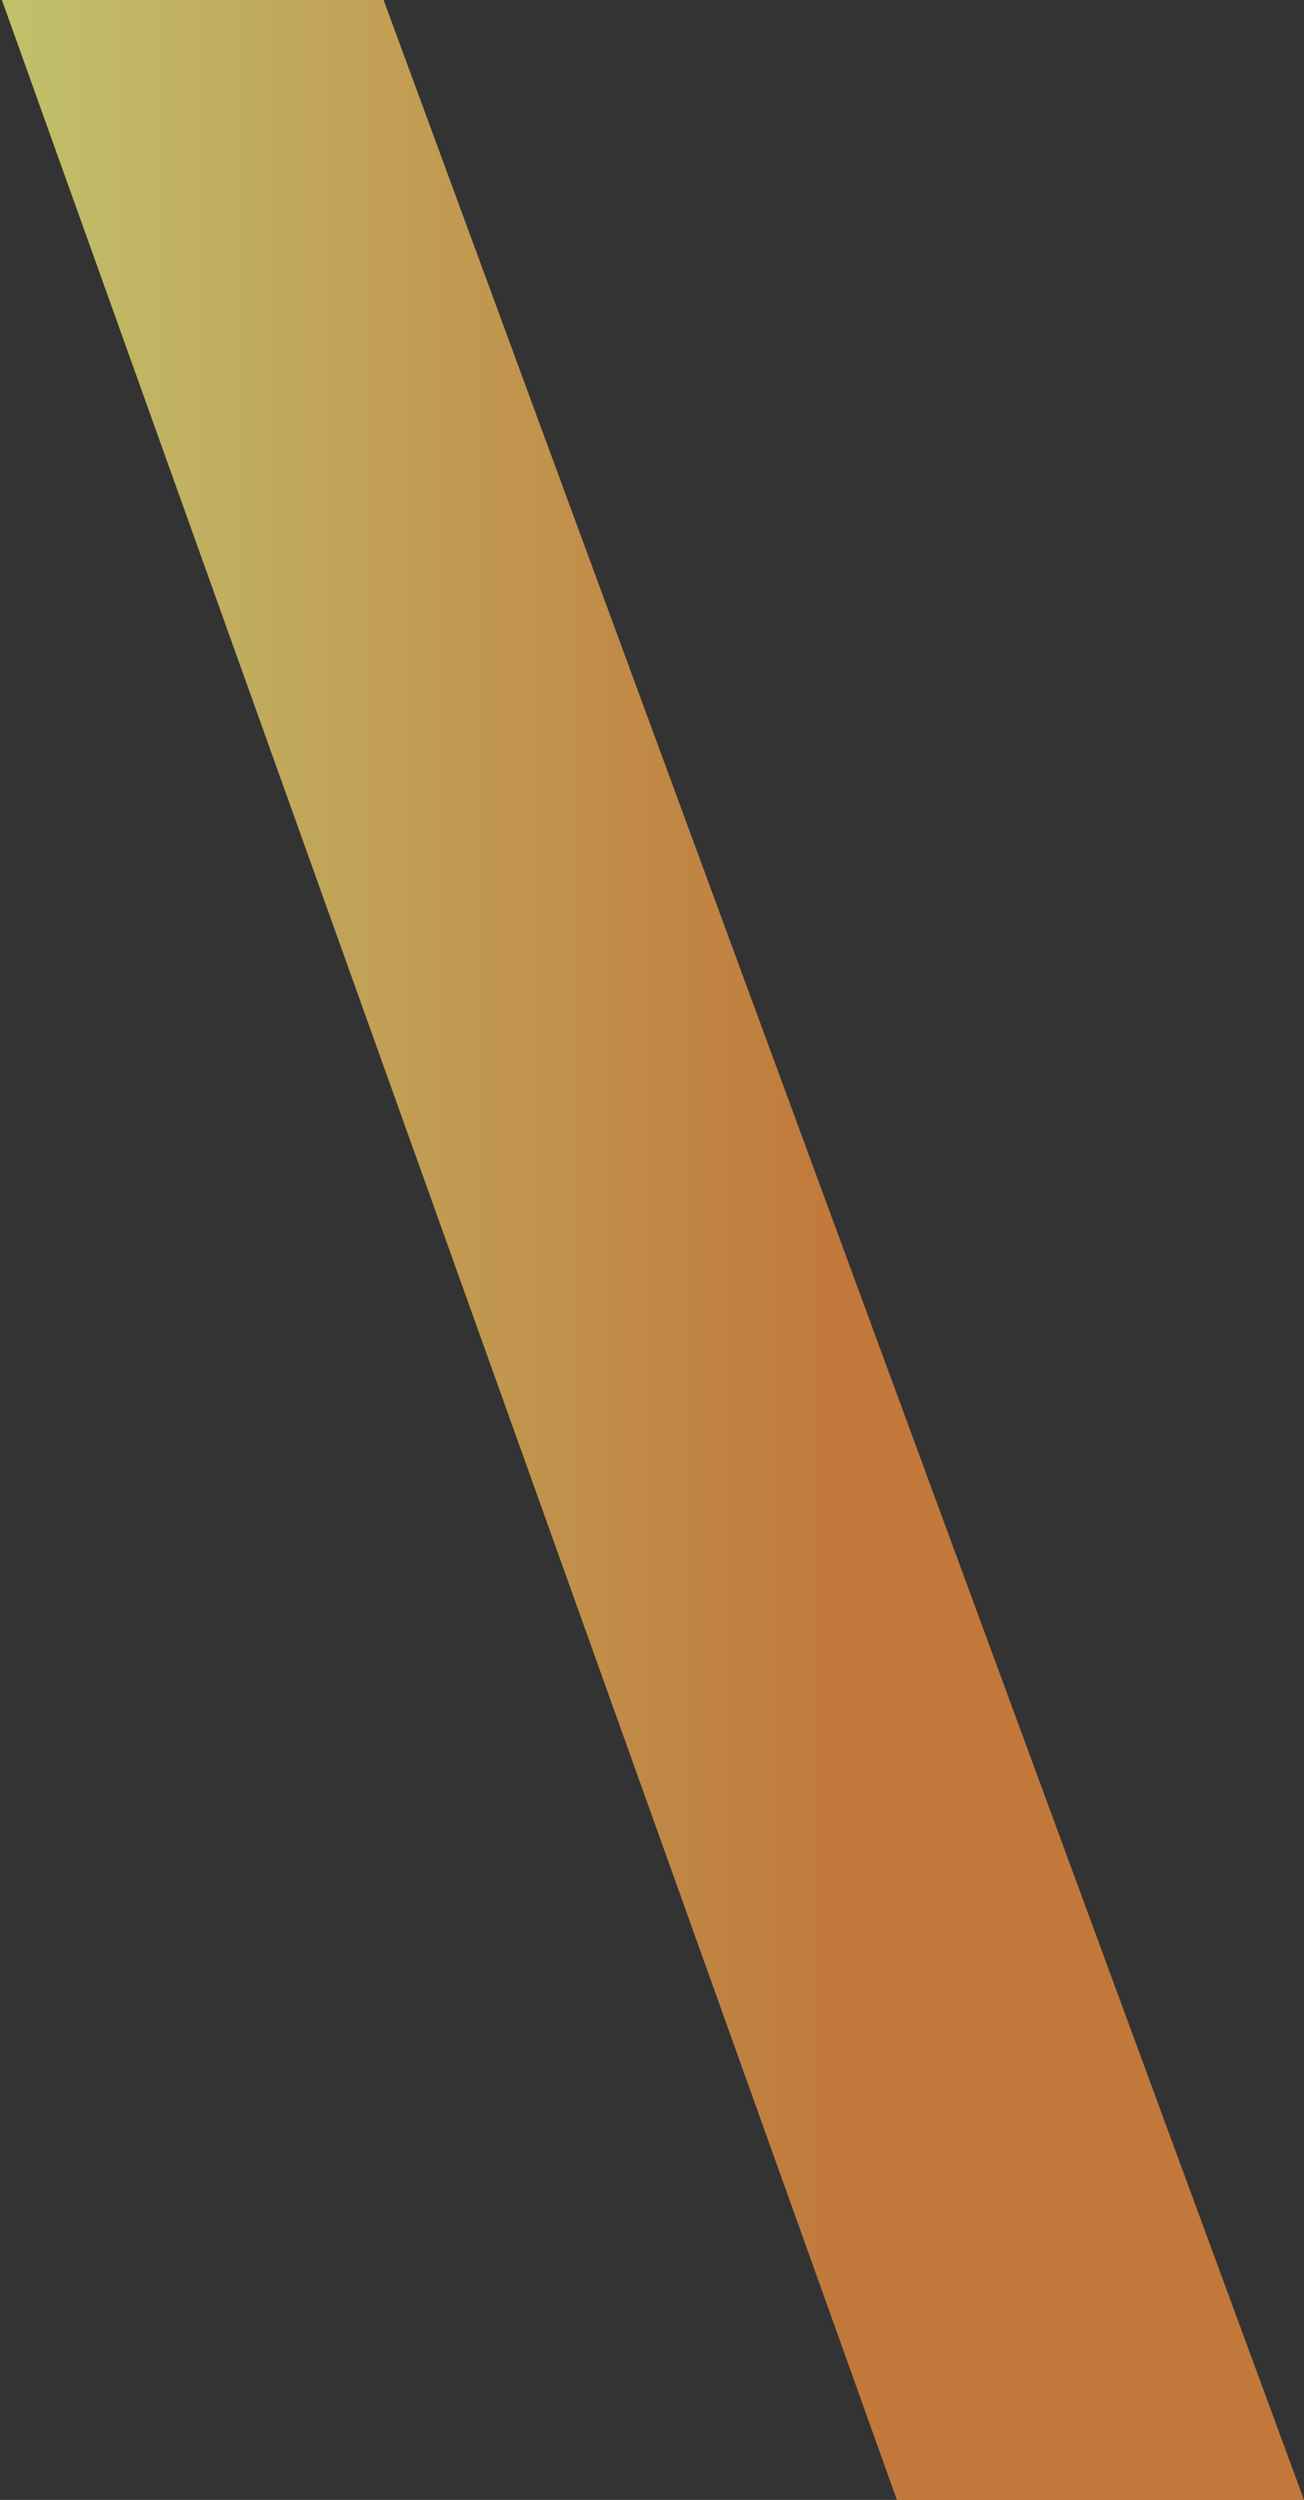 <svg width="583" height="1117" viewBox="0 0 583 1117" fill="none" xmlns="http://www.w3.org/2000/svg">
<rect x="0" y="0" width="583" height="1117" fill="#333333" stroke="none"/>
<path opacity="0.7" d="M0.855 0H171.5L583 1117H401L0.855 0Z" fill="url(#paint0_linear_179_1021)"/>
<defs>
<linearGradient id="paint0_linear_179_1021" x1="1" y1="-8.82807e-10" x2="583" y2="-1.05211e-05" gradientUnits="userSpaceOnUse">
<stop stop-color="#FEFE84"/>
<stop offset="0.647" stop-color="#FF963E"/>
</linearGradient>
</defs>
</svg>
